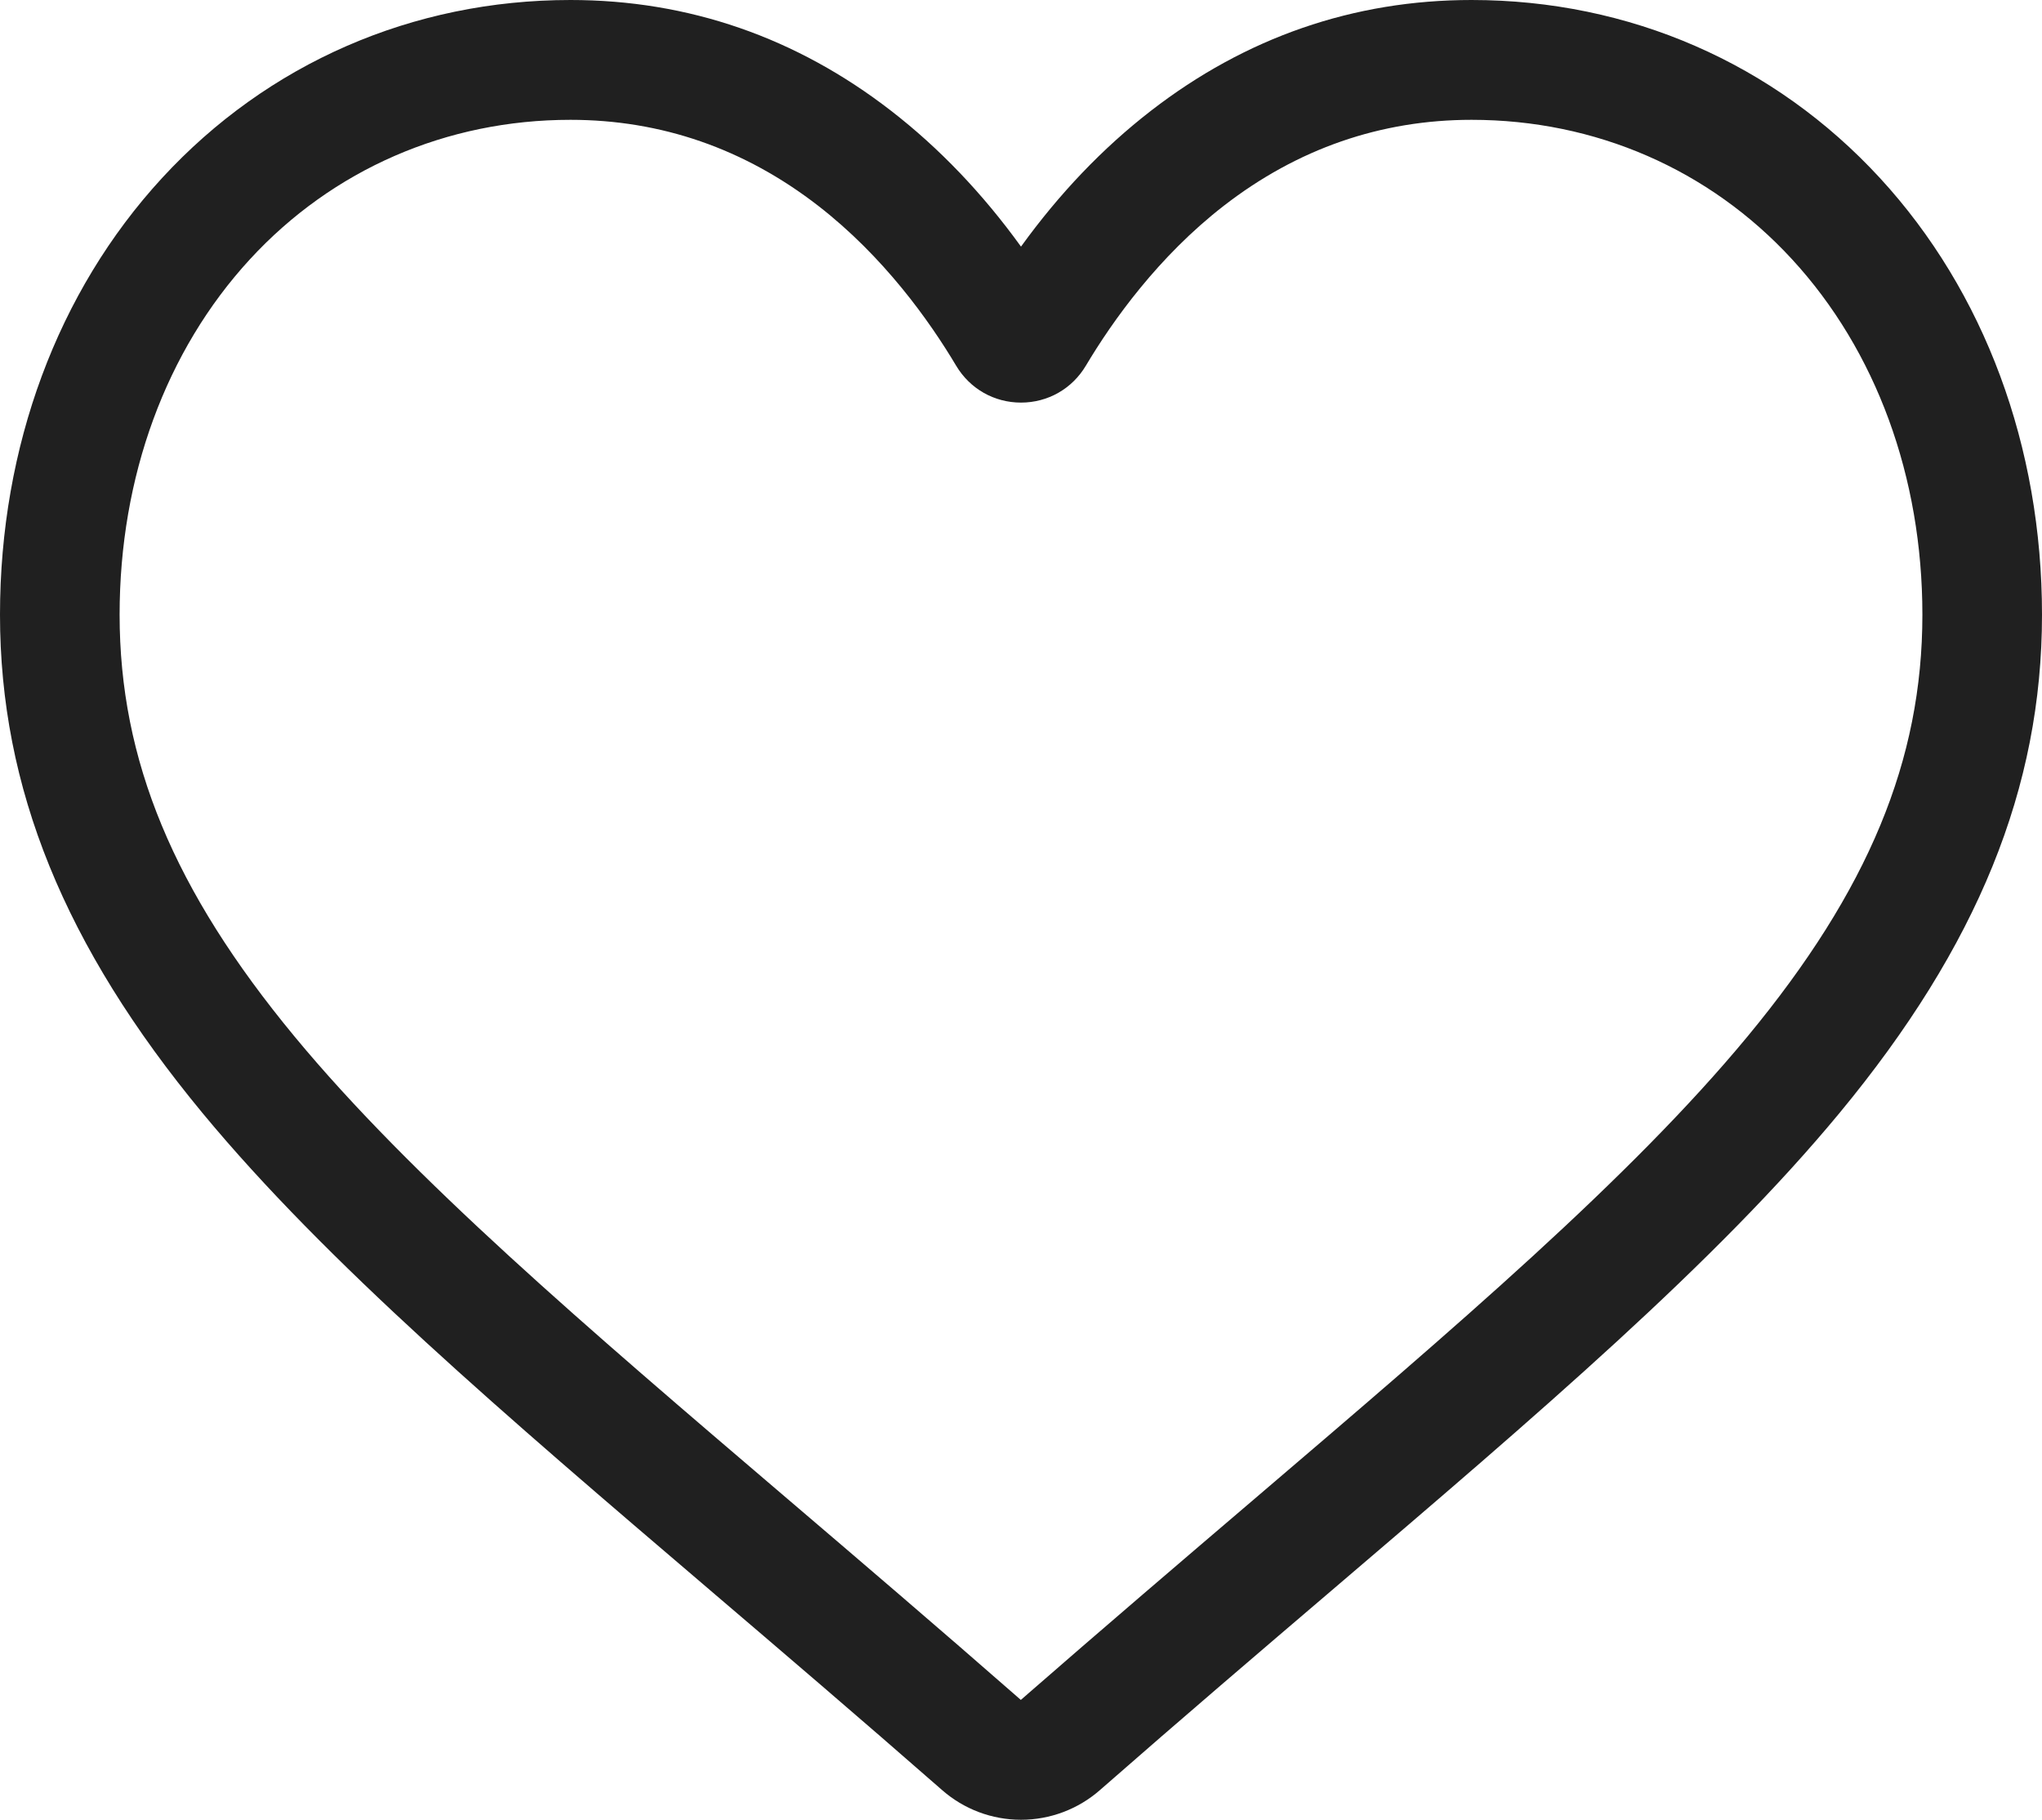 <svg width="101" height="90" viewBox="0 0 101 90" fill="none" xmlns="http://www.w3.org/2000/svg">
<path d="M50.5 90C49.062 90 47.676 89.478 46.596 88.53C42.515 84.957 38.582 81.599 35.111 78.637L35.093 78.621C24.918 69.936 16.131 62.436 10.017 55.048C3.183 46.788 0 38.957 0 30.401C0 22.089 2.846 14.421 8.012 8.808C13.241 3.128 20.415 0 28.215 0C34.045 0 39.385 1.846 44.084 5.487C46.456 7.324 48.606 9.573 50.5 12.197C52.395 9.573 54.544 7.324 56.916 5.487C61.616 1.846 66.956 0 72.786 0C80.585 0 87.76 3.128 92.988 8.808C98.155 14.421 101 22.089 101 30.401C101 38.957 97.817 46.788 90.983 55.047C84.87 62.436 76.084 69.936 65.91 78.62C62.433 81.587 58.493 84.95 54.404 88.532C53.323 89.479 51.936 90 50.5 90ZM28.215 5.926C22.087 5.926 16.457 8.376 12.361 12.824C8.205 17.34 5.916 23.582 5.916 30.401C5.916 37.597 8.586 44.032 14.572 51.267C20.358 58.26 28.965 65.606 38.93 74.112L38.948 74.127C42.432 77.101 46.381 80.472 50.492 84.072C54.626 80.465 58.582 77.089 62.072 74.11C72.037 65.604 80.642 58.26 86.429 51.267C92.414 44.032 95.084 37.597 95.084 30.401C95.084 23.582 92.795 17.34 88.638 12.824C84.544 8.376 78.913 5.926 72.786 5.926C68.296 5.926 64.174 7.355 60.535 10.174C57.292 12.687 55.033 15.863 53.708 18.086C53.027 19.229 51.828 19.911 50.5 19.911C49.172 19.911 47.973 19.229 47.292 18.086C45.968 15.863 43.709 12.687 40.465 10.174C36.825 7.355 32.704 5.926 28.215 5.926Z" fill="#202020"/>
</svg>
